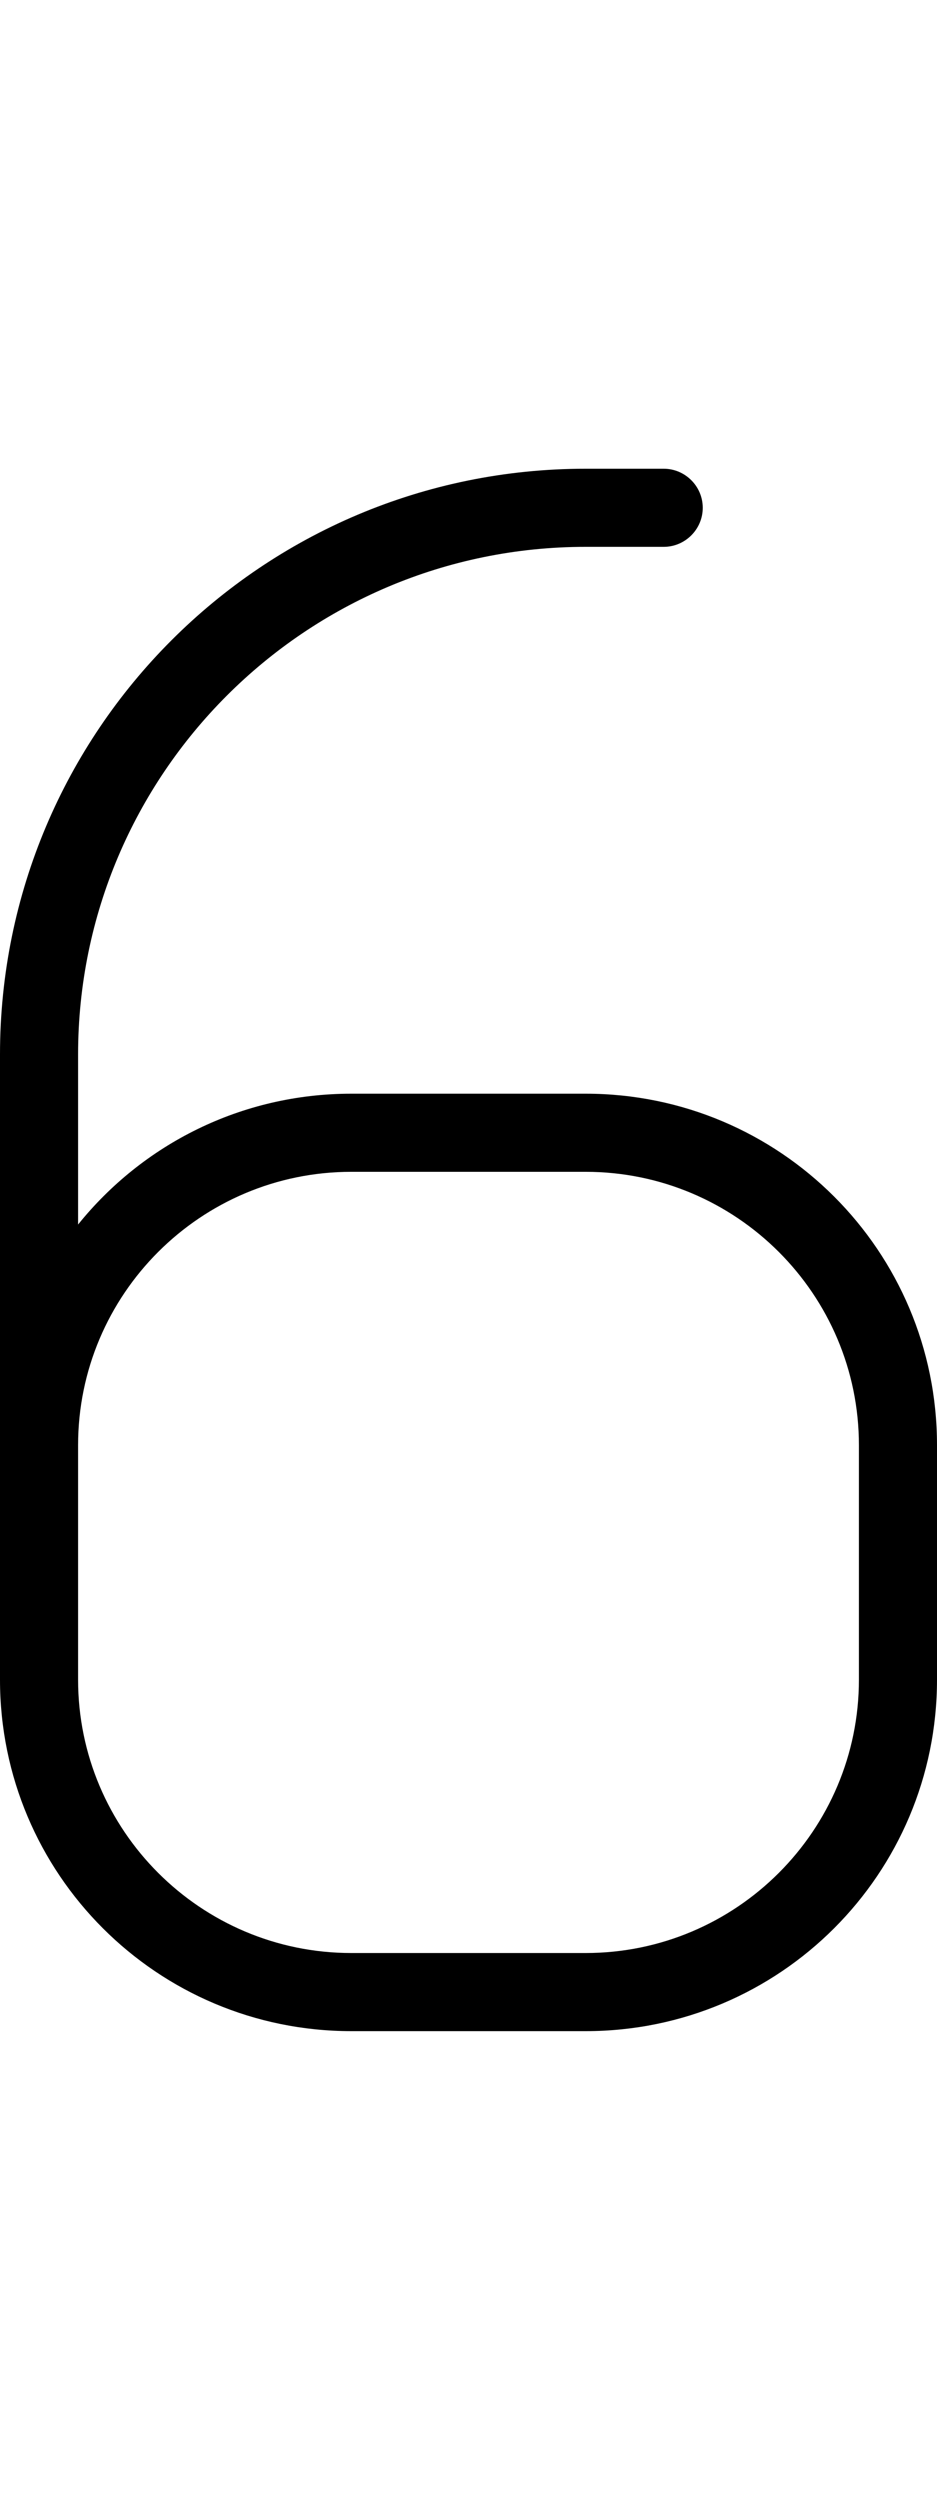 <svg fill="currentColor" xmlns="http://www.w3.org/2000/svg" viewBox="0 0 192 512"><!--! Font Awesome Pro 7.0.1 by @fontawesome - https://fontawesome.com License - https://fontawesome.com/license (Commercial License) Copyright 2025 Fonticons, Inc. --><path fill="currentColor" d="M136 96c4.4 0 8 3.6 8 8s-3.6 8-8 8l-16 0C62.6 112 16 158.6 16 216l0 34.8C29.2 234.4 49.4 224 72 224l48 0c39.8 0 72 32.2 72 72l0 48c0 39.8-32.2 72-72 72l-48 0c-39.8 0-72-32.2-72-72L0 216C0 149.7 53.7 96 120 96l16 0zM72 240c-30.9 0-56 25.1-56 56l0 48c0 30.9 25.1 56 56 56l48 0c30.9 0 56-25.1 56-56l0-48c0-30.9-25.1-56-56-56l-48 0z"/></svg>